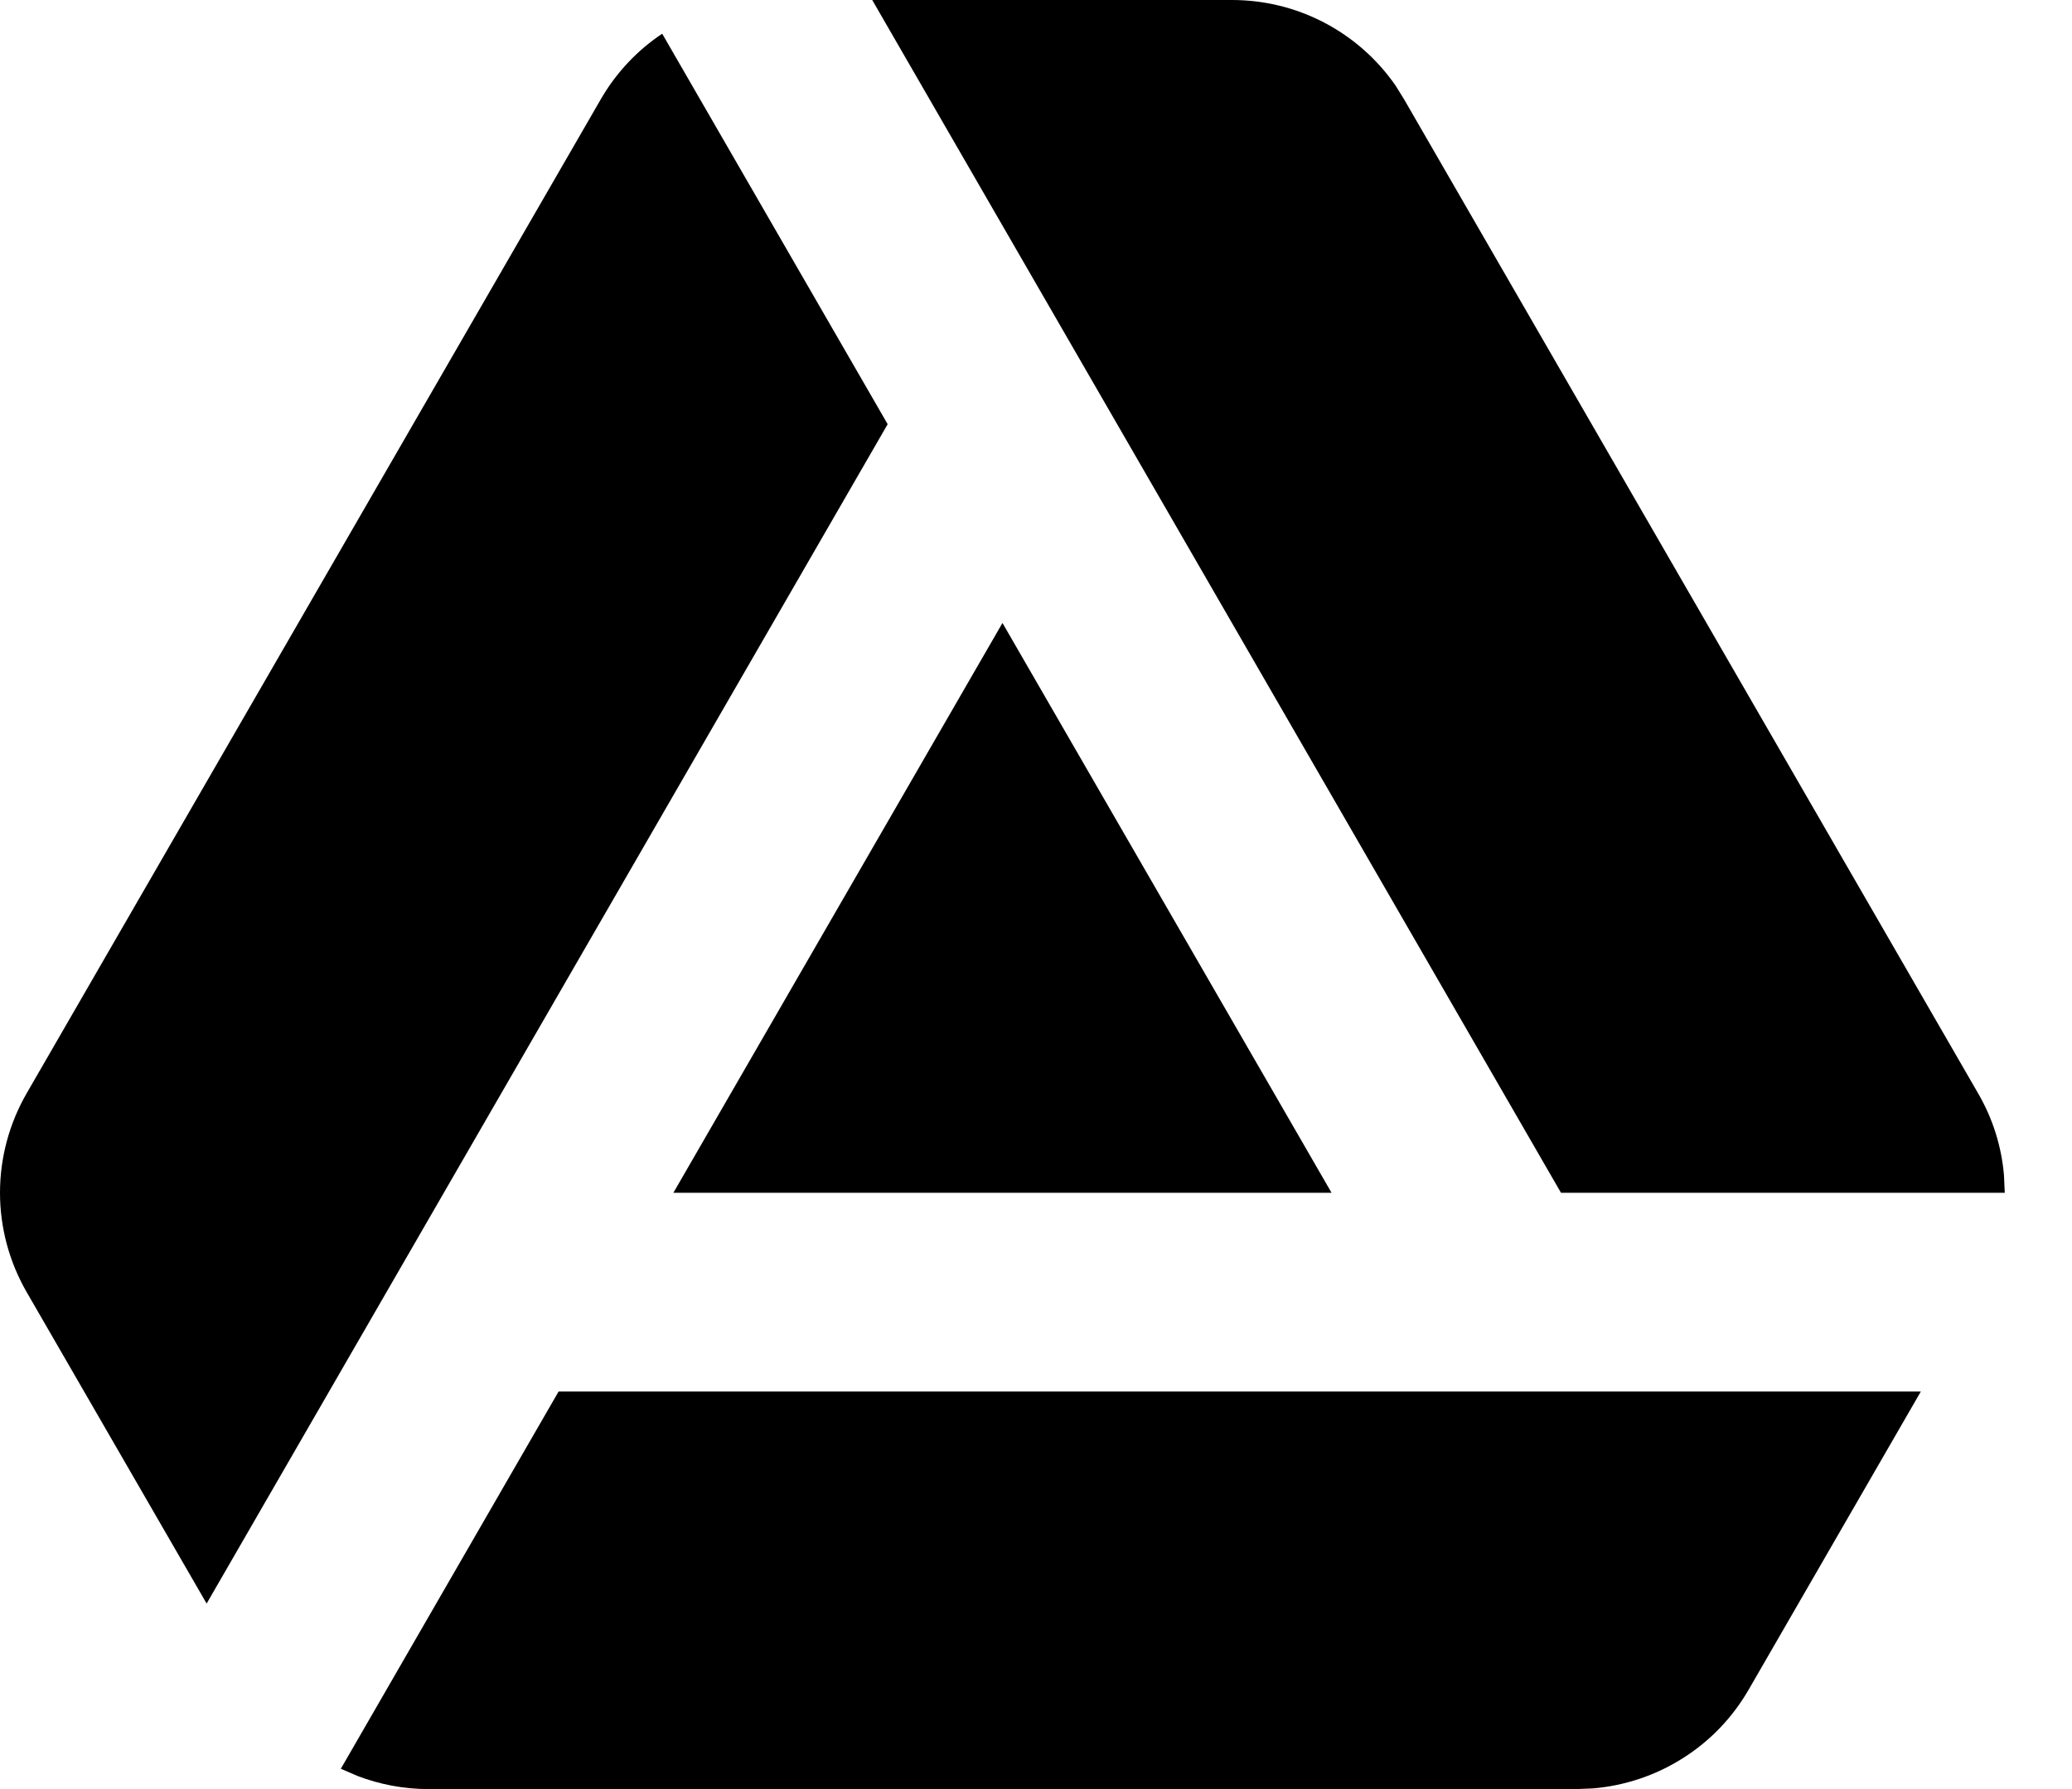 <svg width="22" height="19" viewBox="0 0 22 19" fill="none" xmlns="http://www.w3.org/2000/svg">
<path d="M20.395 14.778L18.567 17.944C18.396 18.24 18.157 18.49 17.868 18.672C17.58 18.855 17.251 18.965 16.911 18.993L16.738 19H4.549C4.287 19 4.032 18.951 3.794 18.86L3.619 18.784L5.931 14.778H20.395ZM7.031 0.358L9.425 4.505L2.194 17.03L0.283 13.722C0.098 13.401 0 13.037 0 12.667C0 12.296 0.098 11.932 0.283 11.611L6.378 1.056C6.542 0.771 6.767 0.534 7.031 0.358ZM13.081 2.73078e-07C13.423 -0 13.759 0.082 14.062 0.241C14.364 0.399 14.623 0.628 14.818 0.909L14.909 1.056L21.003 11.611C21.161 11.883 21.253 12.181 21.278 12.485L21.286 12.667H16.574L9.261 2.73078e-07H13.08H13.081ZM10.644 6.616L14.138 12.667H7.15L10.644 6.616Z" fill="black"/>
</svg>
